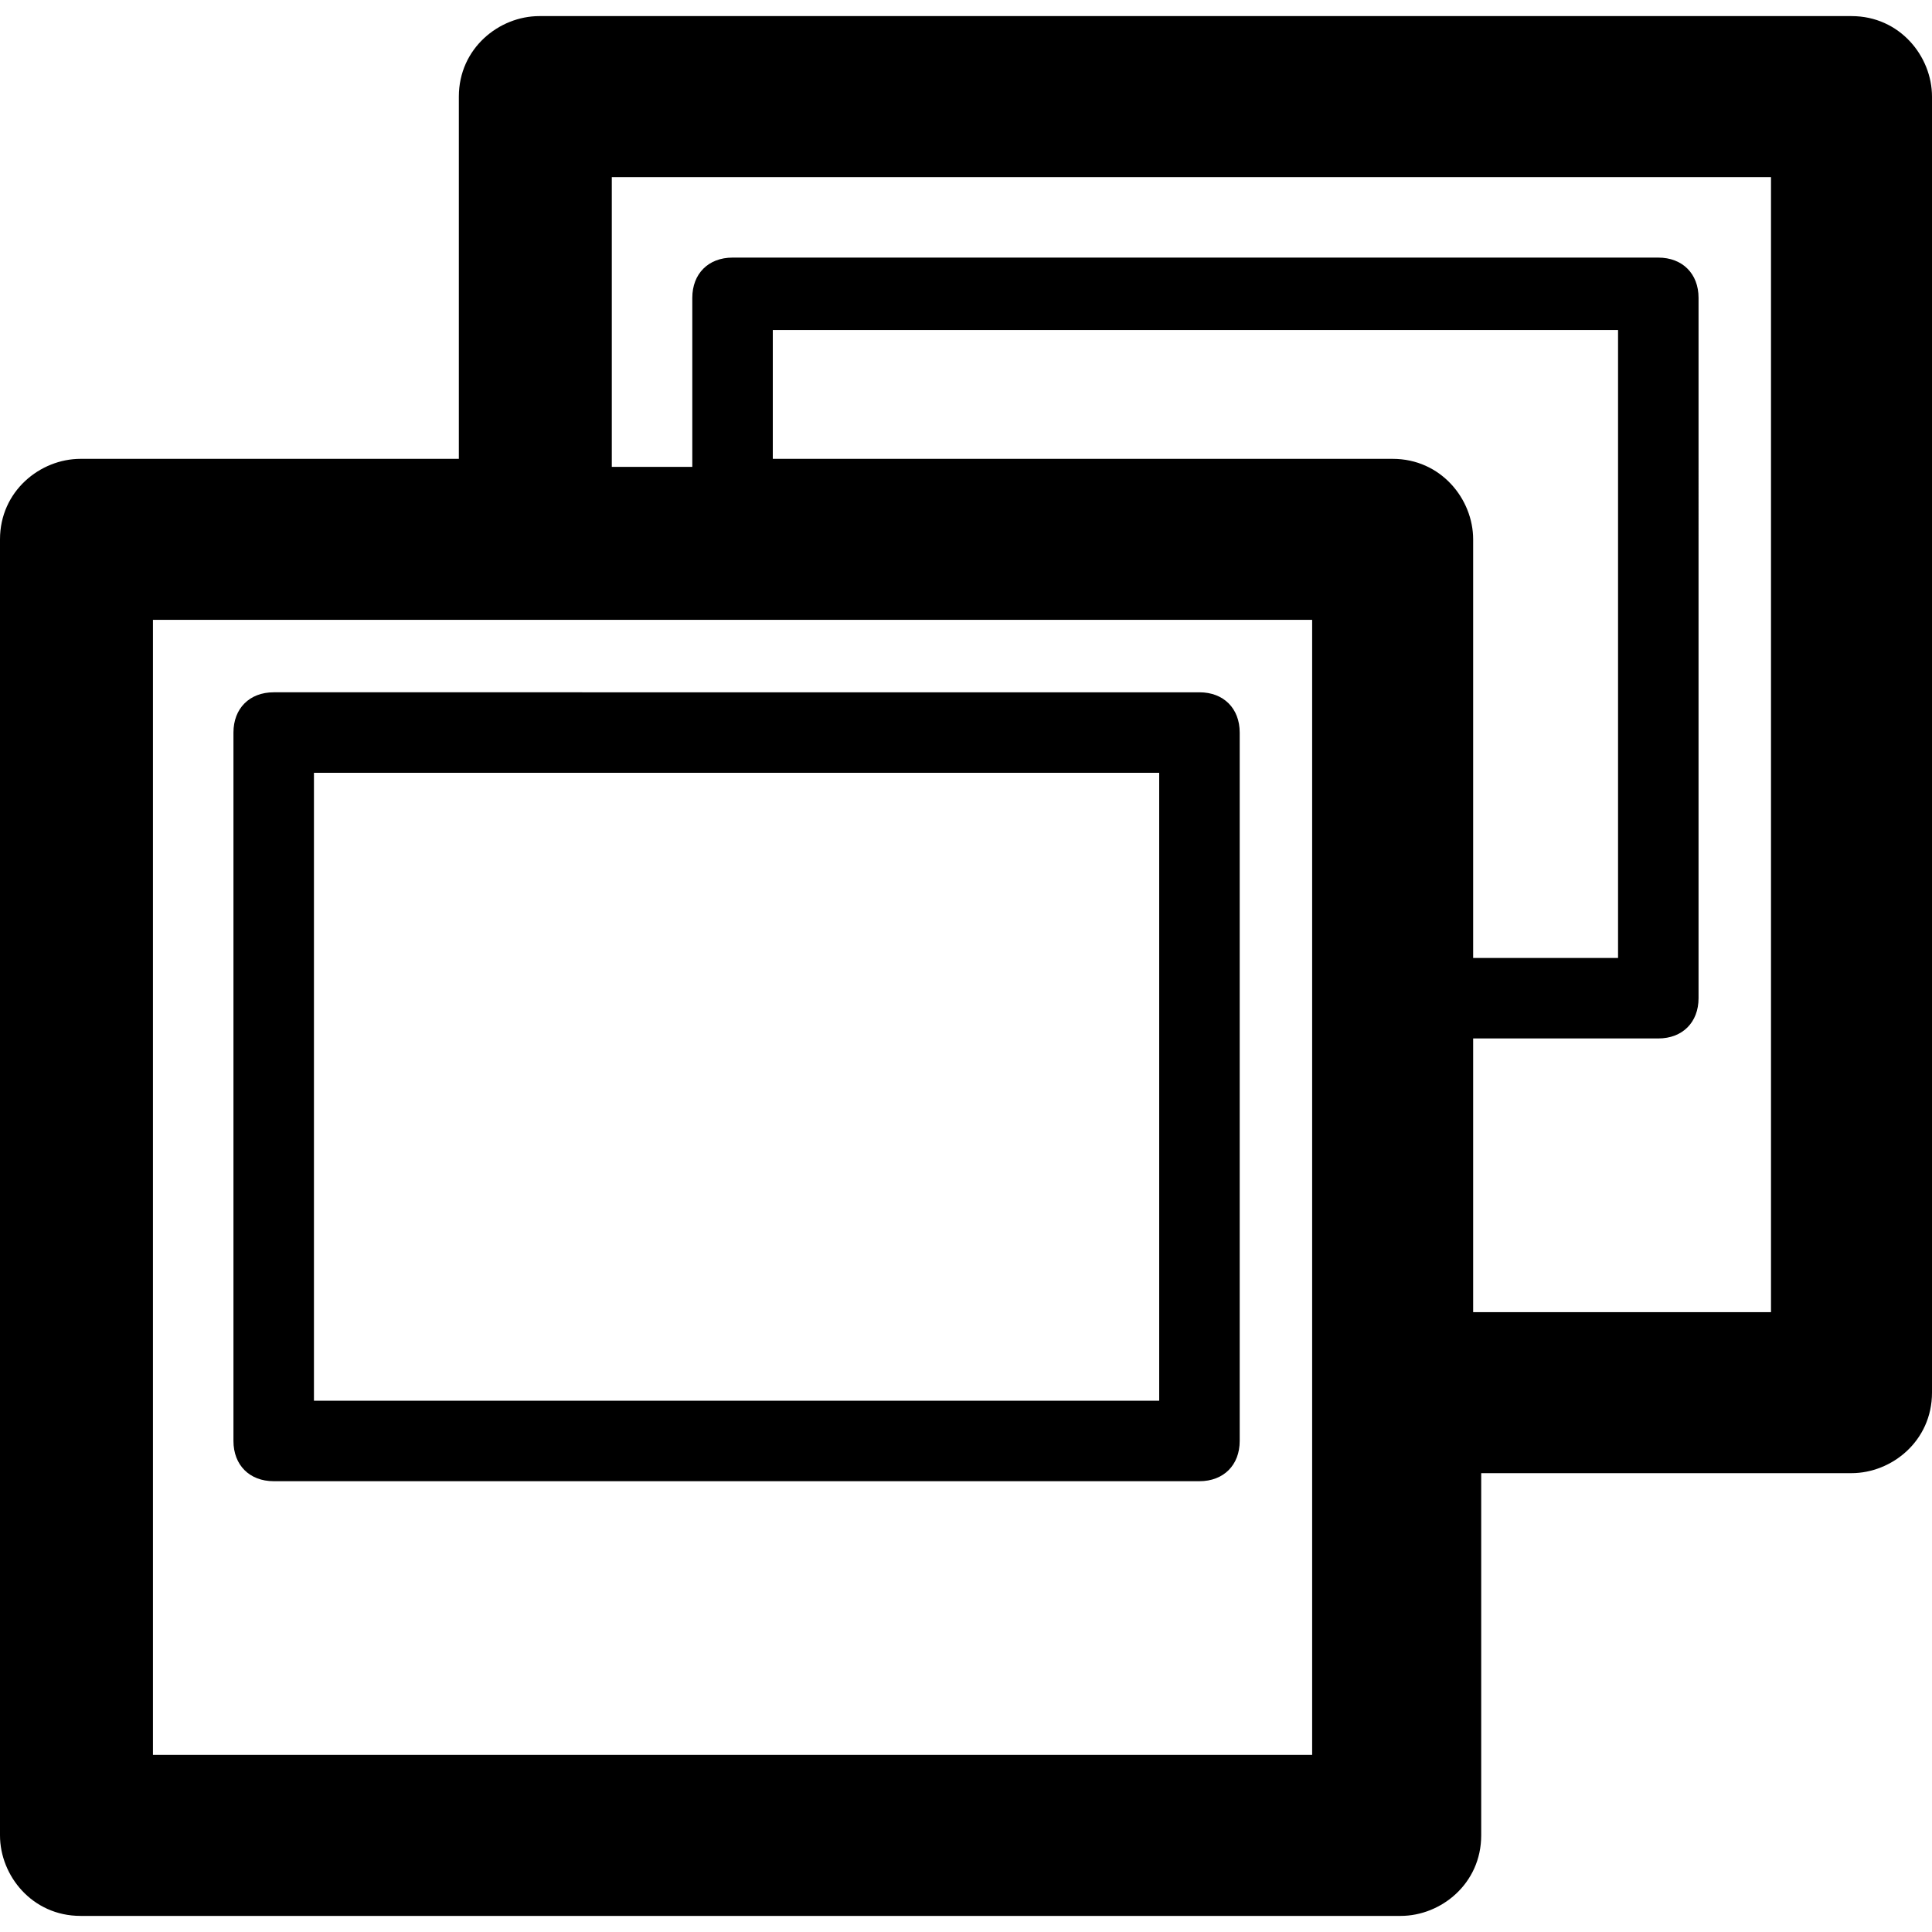 <?xml version="1.0" encoding="utf-8"?>
<!-- Generator: Adobe Illustrator 25.0.0, SVG Export Plug-In . SVG Version: 6.00 Build 0)  -->
<svg version="1.1" id="Calque_1" xmlns="http://www.w3.org/2000/svg" xmlns:xlink="http://www.w3.org/1999/xlink" x="0px" y="0px"
	 viewBox="0 0 24 24" style="enable-background:new 0 0 24 24;" xml:space="preserve">
<g>
	<path d="M23,0.2H6.7c-0.5,0-1,0.4-1,1v4.5H1c-0.5,0-1,0.4-1,1v16.1c0,0.5,0.4,1,1,1h16.4c0.5,0,1-0.4,1-1v-4.5H23c0.5,0,1-0.4,1-1
		V1.2C24,0.7,23.6,0.2,23,0.2z M16.4,21.8H1.9V7.7h14.4V21.8z M17.3,5.7H9.6V4.1h10.5v7.8h-1.8V6.7C18.3,6.2,17.9,5.7,17.3,5.7z
		 M22.1,16.3h-3.8v-3.4h2.3c0.3,0,0.5-0.2,0.5-0.5V3.7c0-0.3-0.2-0.5-0.5-0.5H9.1c-0.3,0-0.5,0.2-0.5,0.5v2.1h-1V2.2h14.4V16.3z"/>
	<path d="M3.4,18.4h11.5c0.3,0,0.5-0.2,0.5-0.5V9.1c0-0.3-0.2-0.5-0.5-0.5H3.4c-0.3,0-0.5,0.2-0.5,0.5v8.8
		C2.9,18.2,3.1,18.4,3.4,18.4z M3.9,9.6h10.5v7.8H3.9V9.6z"/>
</g>
</svg>
